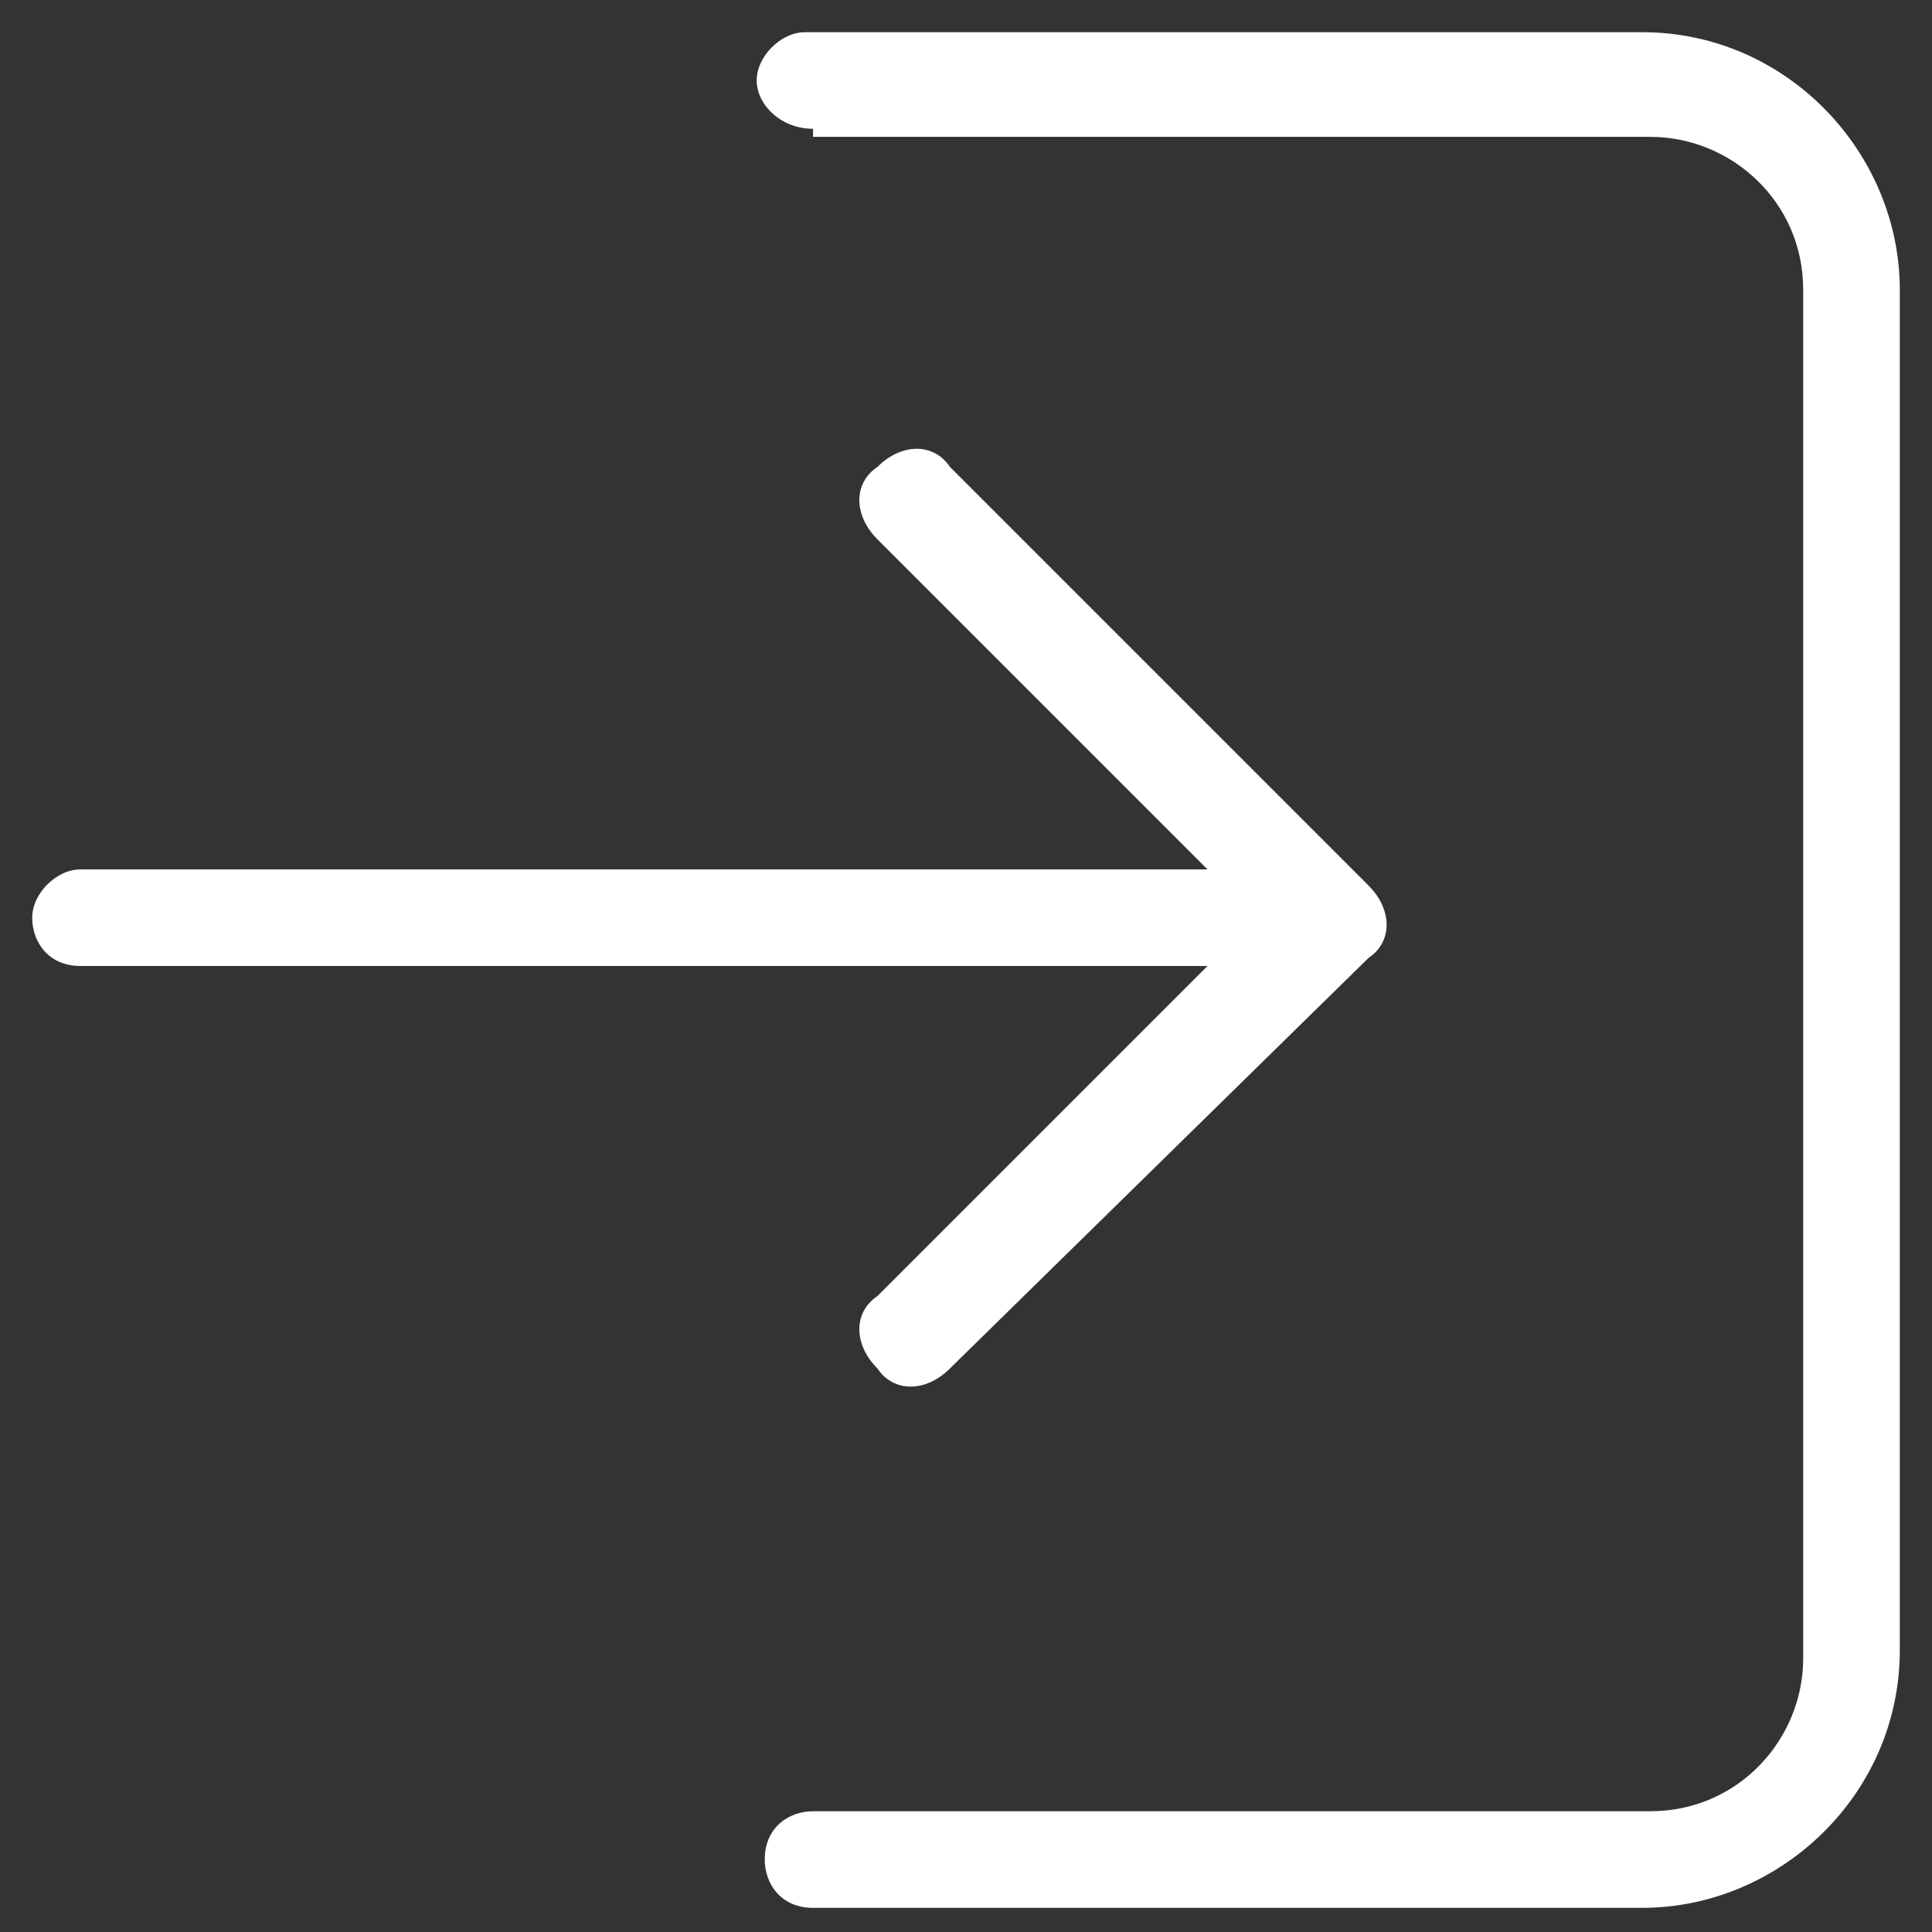 <?xml version="1.0" encoding="utf-8"?>
<!-- Generator: Adobe Illustrator 25.2.1, SVG Export Plug-In . SVG Version: 6.00 Build 0)  -->
<svg version="1.1" id="Layer_1" xmlns="http://www.w3.org/2000/svg" xmlns:xlink="http://www.w3.org/1999/xlink" x="0px" y="0px"
	 viewBox="0 0 24 24" style="enable-background:new 0 0 24 24;" xml:space="preserve">
<rect x="0" y="0" width="24" height="24" fill="#333333" stroke="none"/>
<style type="text/css">
	.st0{fill:#FFFFFF;}
</style>
<path class="st0" d="M15,12H1c-0.4,0-0.6-0.3-0.6-0.6s0.3-0.6,0.6-0.6h14l-4.1-4.1c-0.3-0.3-0.3-0.7,0-0.9c0.3-0.3,0.7-0.3,0.9,0
	l5.2,5.2c0.3,0.3,0.3,0.7,0,0.9L11.8,17c-0.3,0.3-0.7,0.3-0.9,0c-0.3-0.3-0.3-0.7,0-0.9L15,12L15,12z M10.1,1.6
	C9.7,1.6,9.4,1.3,9.4,1s0.3-0.6,0.6-0.6h10.4c1.8,0,3.2,1.5,3.2,3.2v16.9c0,1.8-1.5,3.2-3.2,3.2H10.1c-0.4,0-0.6-0.3-0.6-0.6
	c0-0.4,0.3-0.6,0.6-0.6h10.4c1.1,0,1.9-0.9,1.9-1.9V3.6c0-1.1-0.9-1.9-1.9-1.9H10.1z"/>
</svg>

